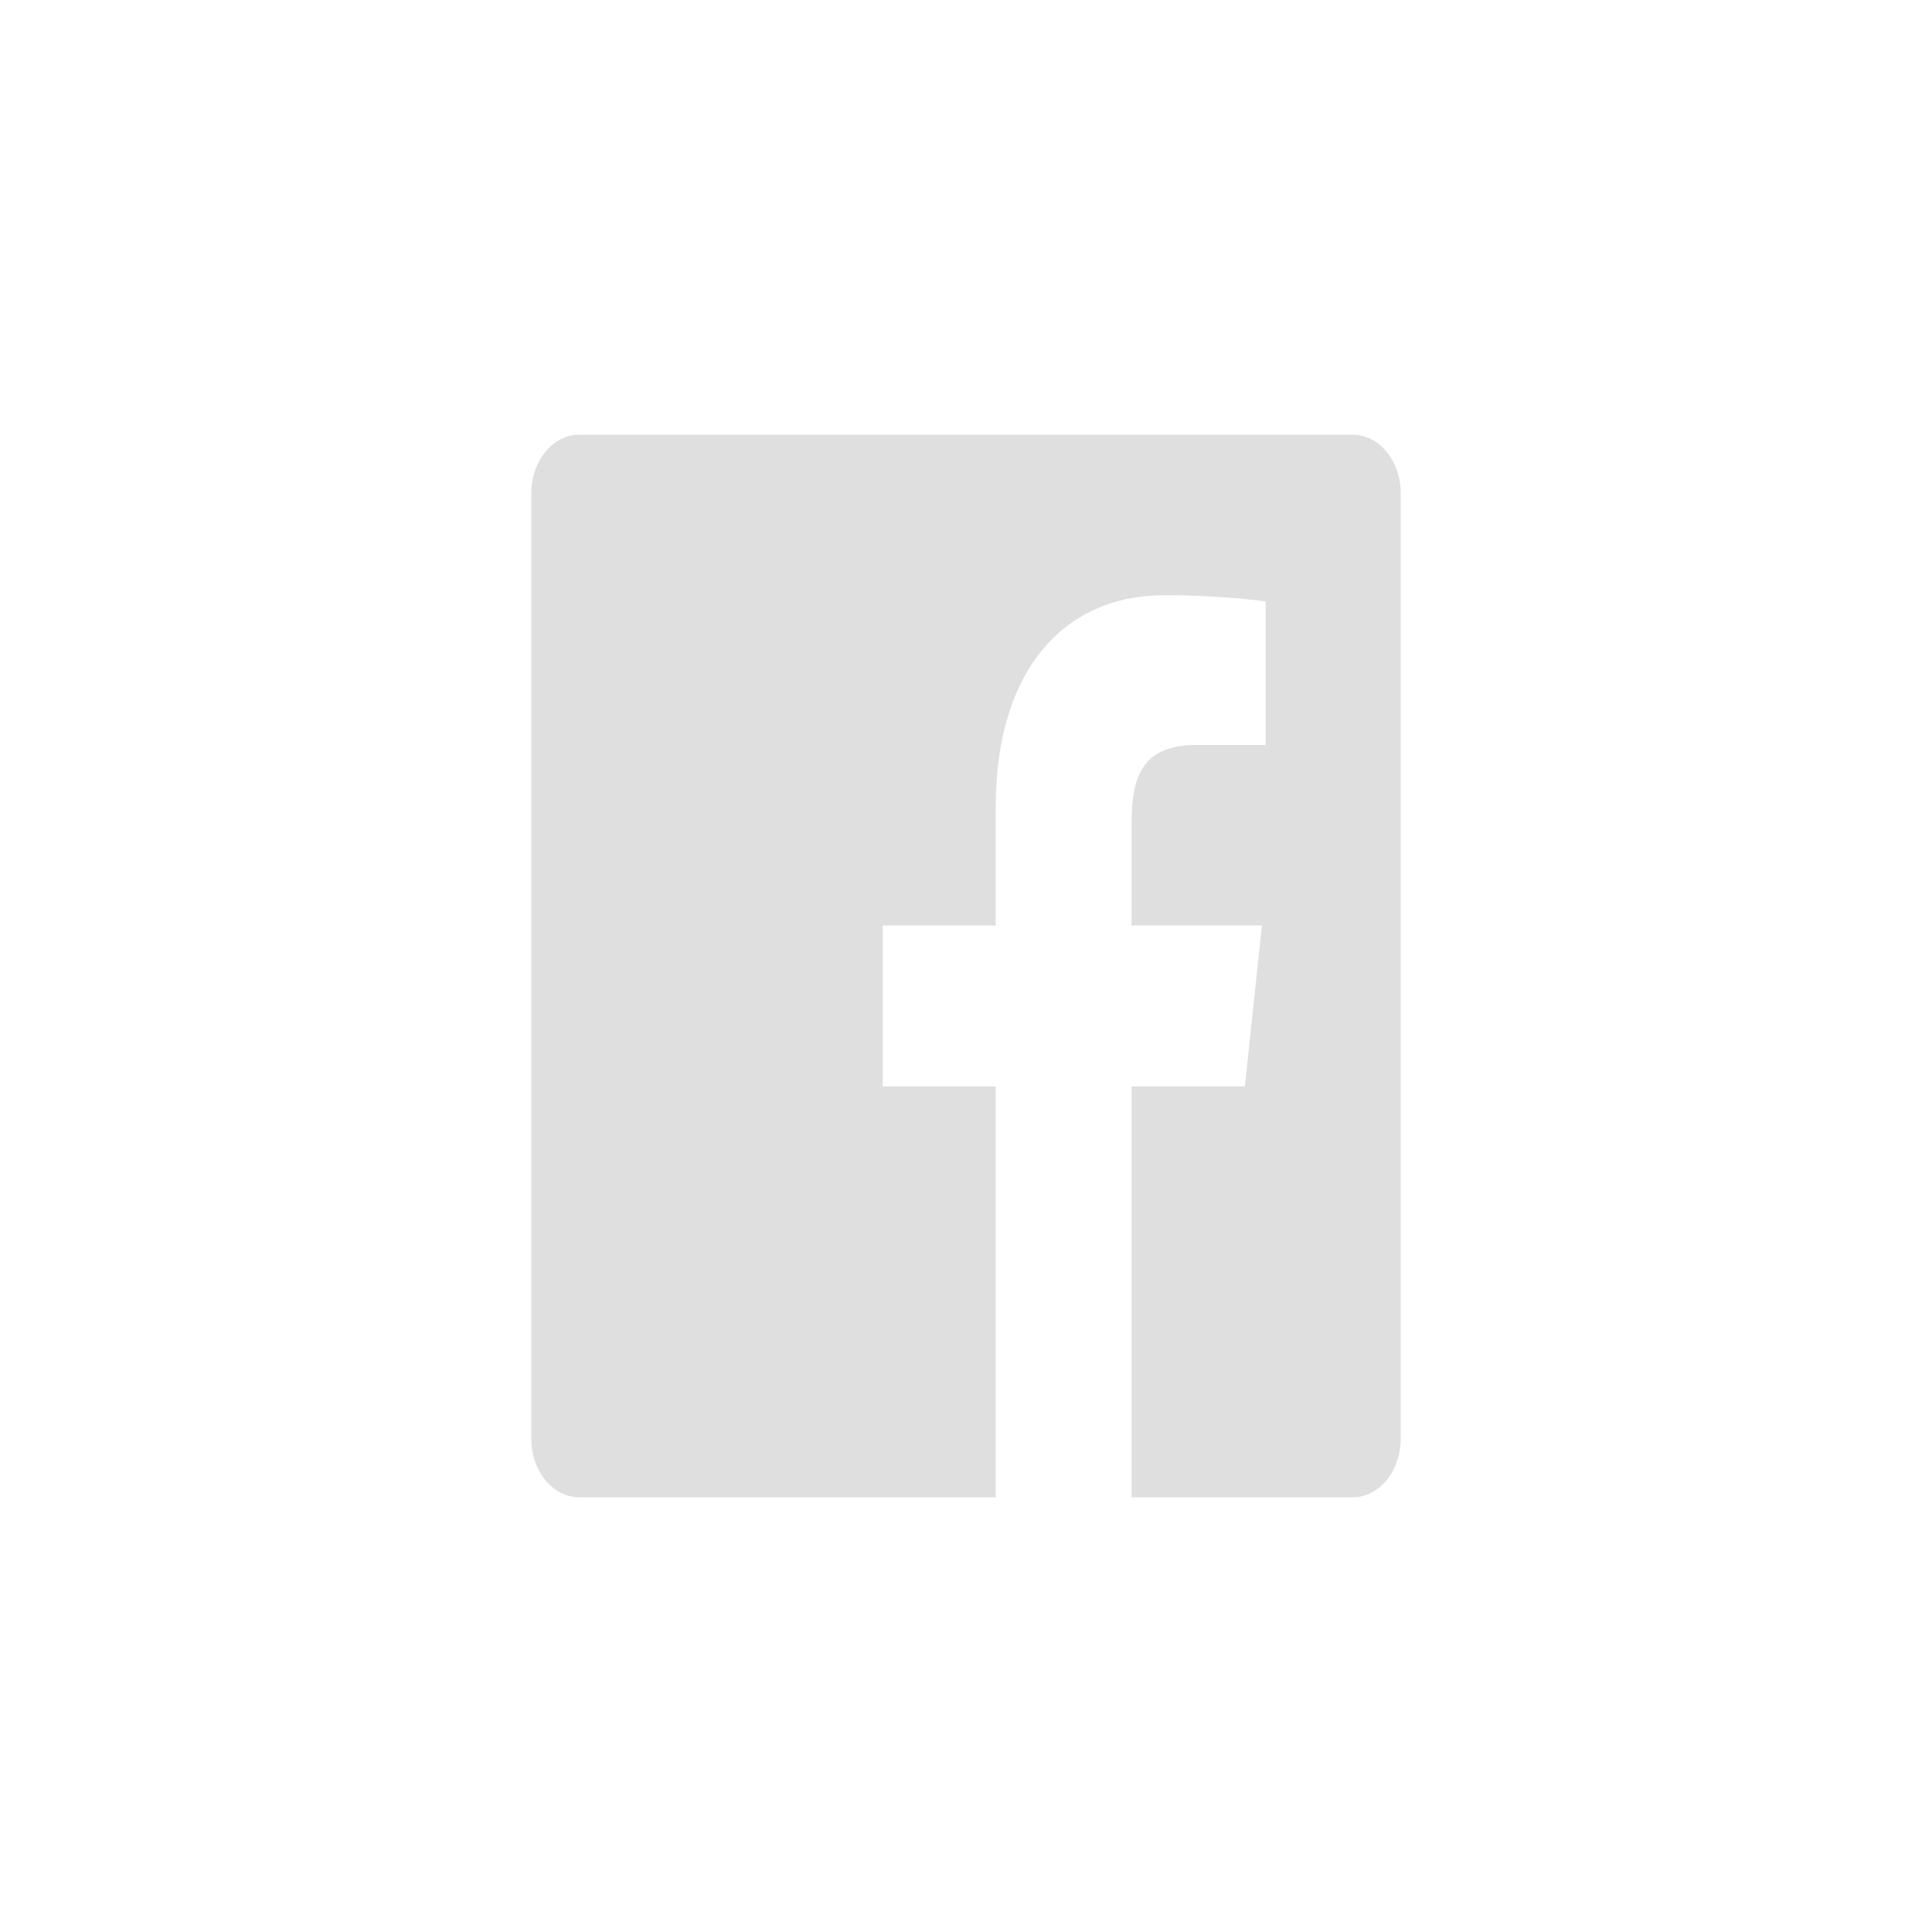 <svg width="40" height="40" viewBox="0 0 40 40" fill="none" xmlns="http://www.w3.org/2000/svg">
<path d="M28.006 9H11.993C11.444 9 11 9.544 11 10.214V29.787C11 30.457 11.445 31 11.994 31H20.615V22.492H18.277V19.162H20.615V16.711C20.615 13.869 22.035 12.323 24.109 12.323C25.102 12.323 25.956 12.413 26.205 12.454V15.424H24.775C23.646 15.424 23.428 16.079 23.428 17.041V19.162H26.126L25.774 22.492H23.428V31H28.006C28.555 31 29 30.457 29 29.786C29 29.786 29 29.786 29 29.786V10.213C29 9.543 28.555 9 28.006 9Z" fill="#DFDFDF"/>
</svg>
